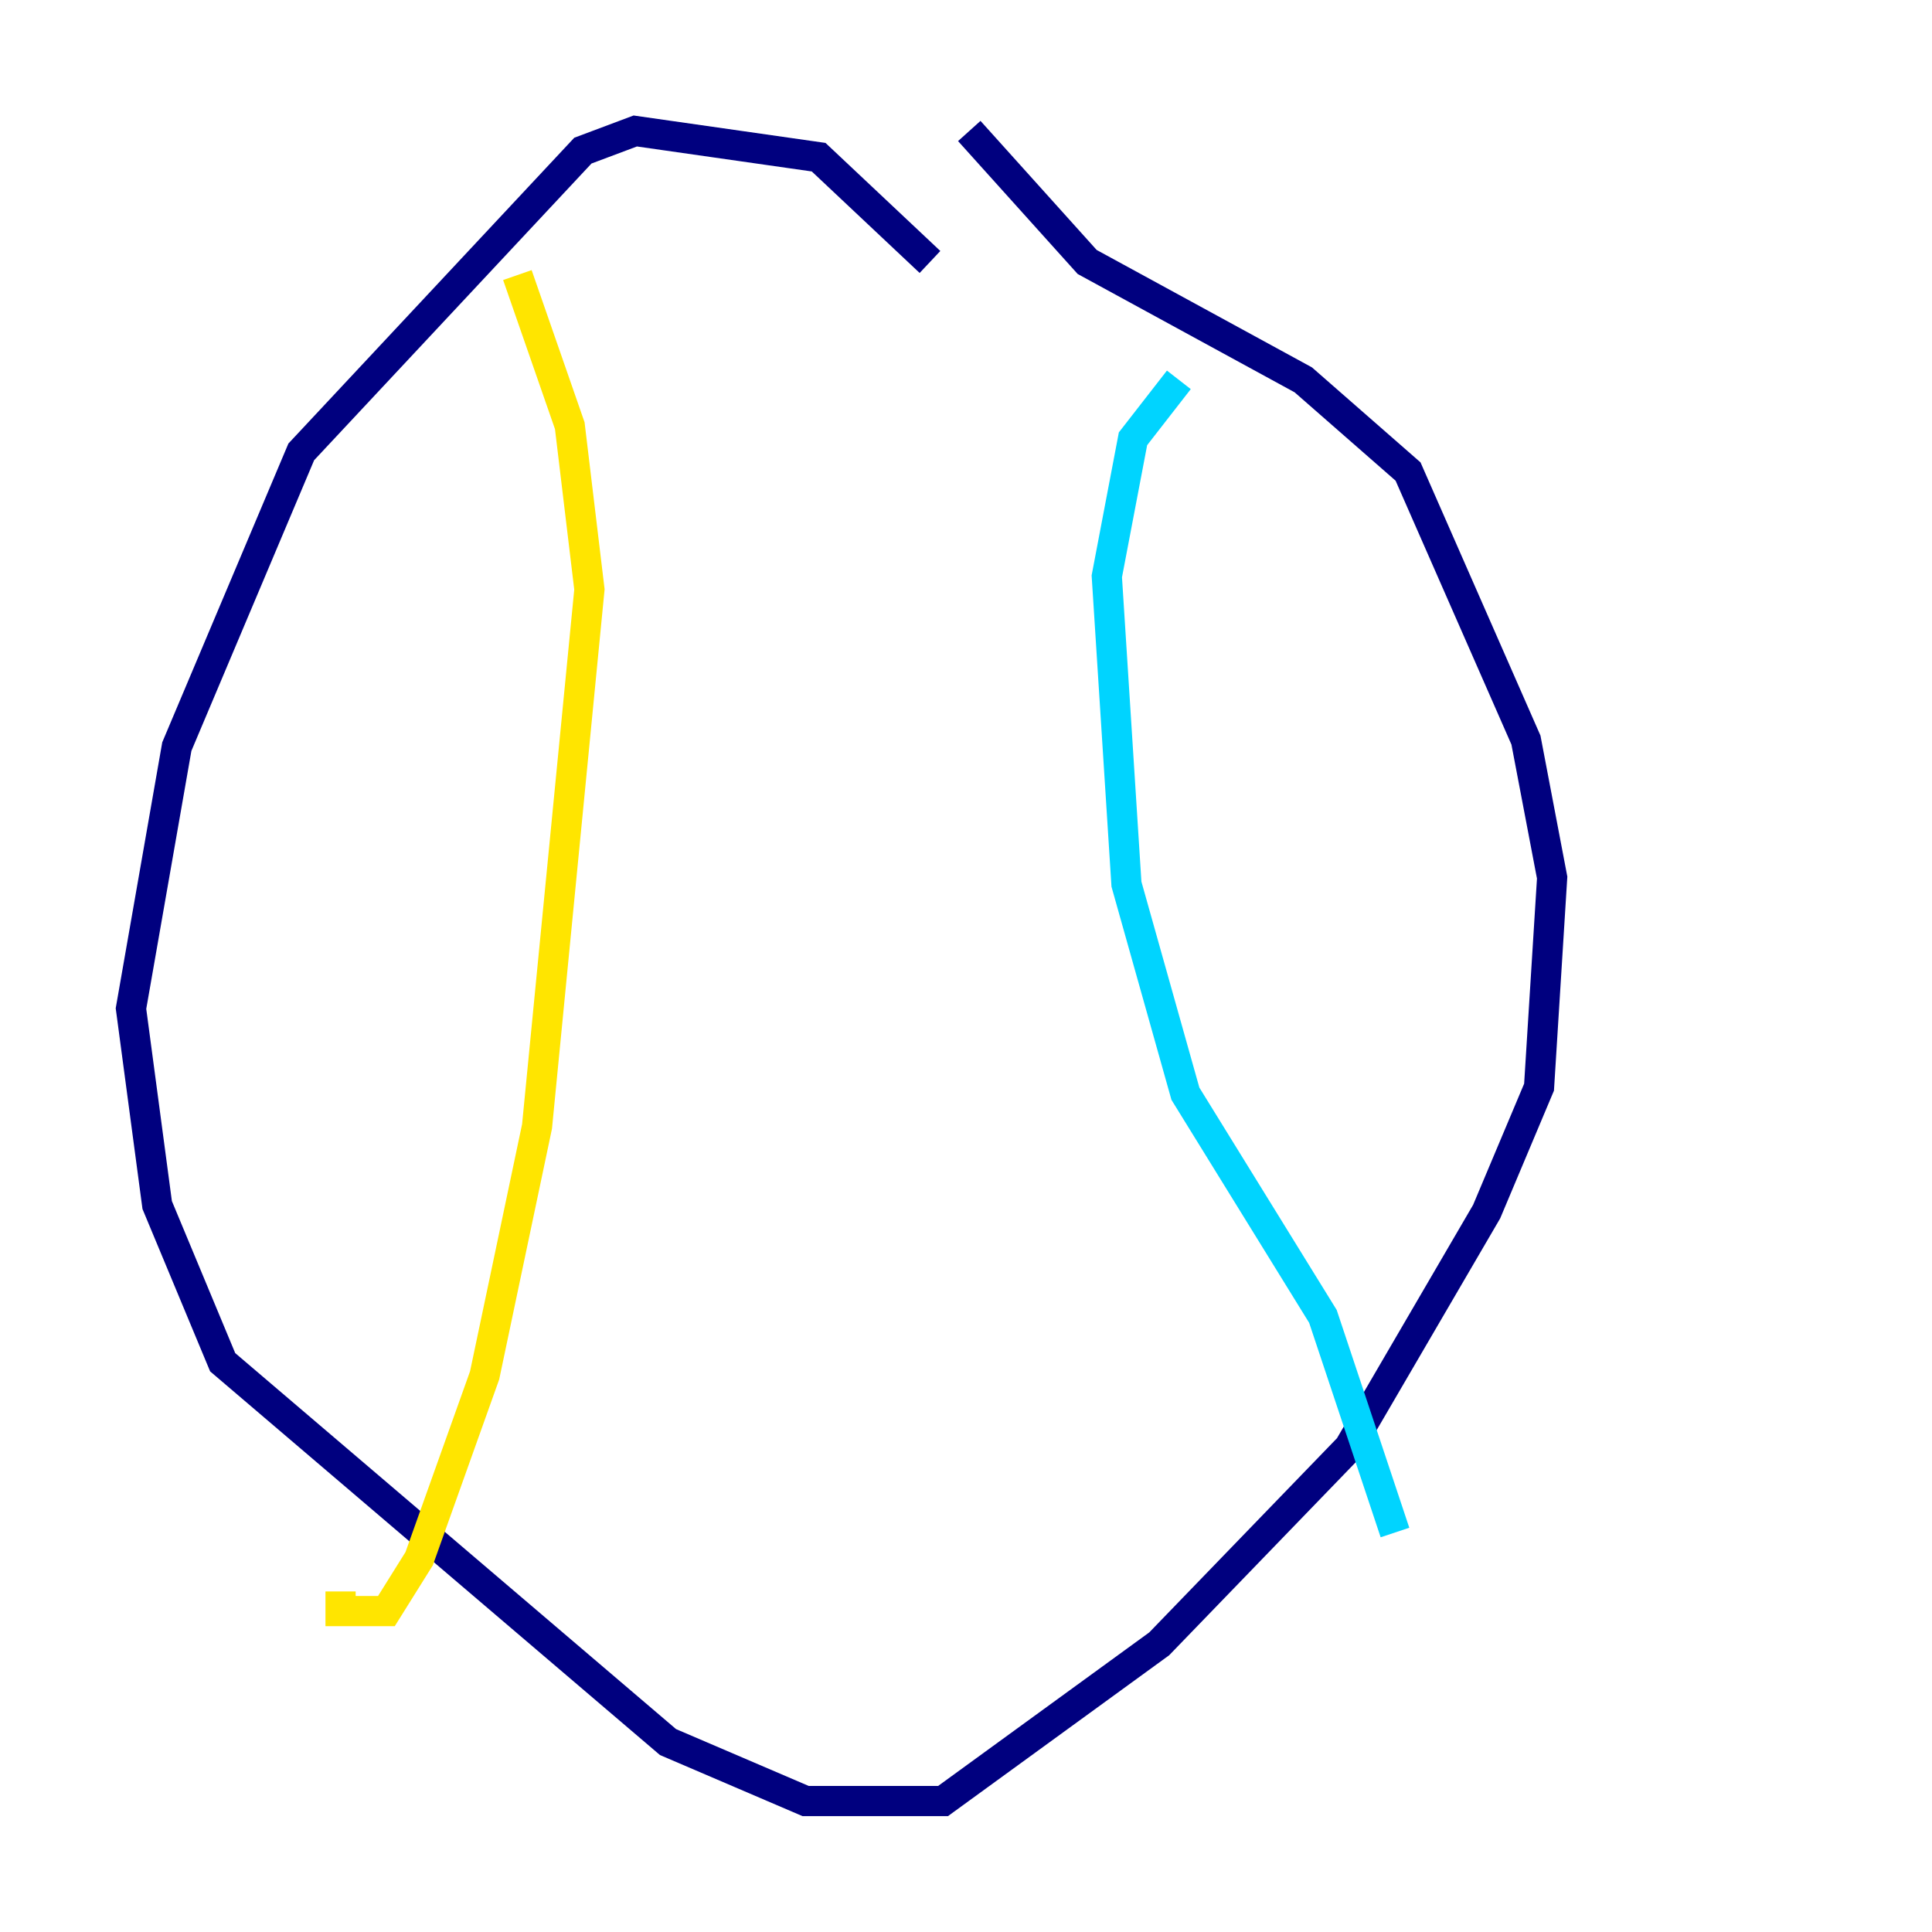 <?xml version="1.0" encoding="utf-8" ?>
<svg baseProfile="tiny" height="128" version="1.2" viewBox="0,0,128,128" width="128" xmlns="http://www.w3.org/2000/svg" xmlns:ev="http://www.w3.org/2001/xml-events" xmlns:xlink="http://www.w3.org/1999/xlink"><defs /><polyline fill="none" points="61.614,17.356 54.237,10.414 42.088,8.678 38.617,9.98 19.959,29.939 11.715,49.464 8.678,66.82 10.414,79.837 14.752,90.251 44.258,115.417 53.37,119.322 62.481,119.322 76.8,108.909 89.383,95.891 98.495,80.271 101.966,72.027 102.834,58.142 101.098,49.031 93.288,31.241 86.346,25.166 72.027,17.356 64.217,8.678" stroke="#00007f" stroke-width="2" /><polyline fill="none" points="78.102,25.166 75.064,29.071 73.329,38.183 74.63,58.576 78.536,72.461 87.647,87.214 92.42,101.532" stroke="#00d4ff" stroke-width="2" /><polyline fill="none" points="34.278,18.224 37.749,28.203 39.051,39.051 35.58,74.63 32.108,91.119 27.77,103.268 25.6,106.739 22.563,106.739 22.563,105.437" stroke="#ffe500" stroke-width="2" /><polyline fill="none" points="33.844,34.278 33.844,34.278" stroke="#7f0000" stroke-width="2" /></svg>